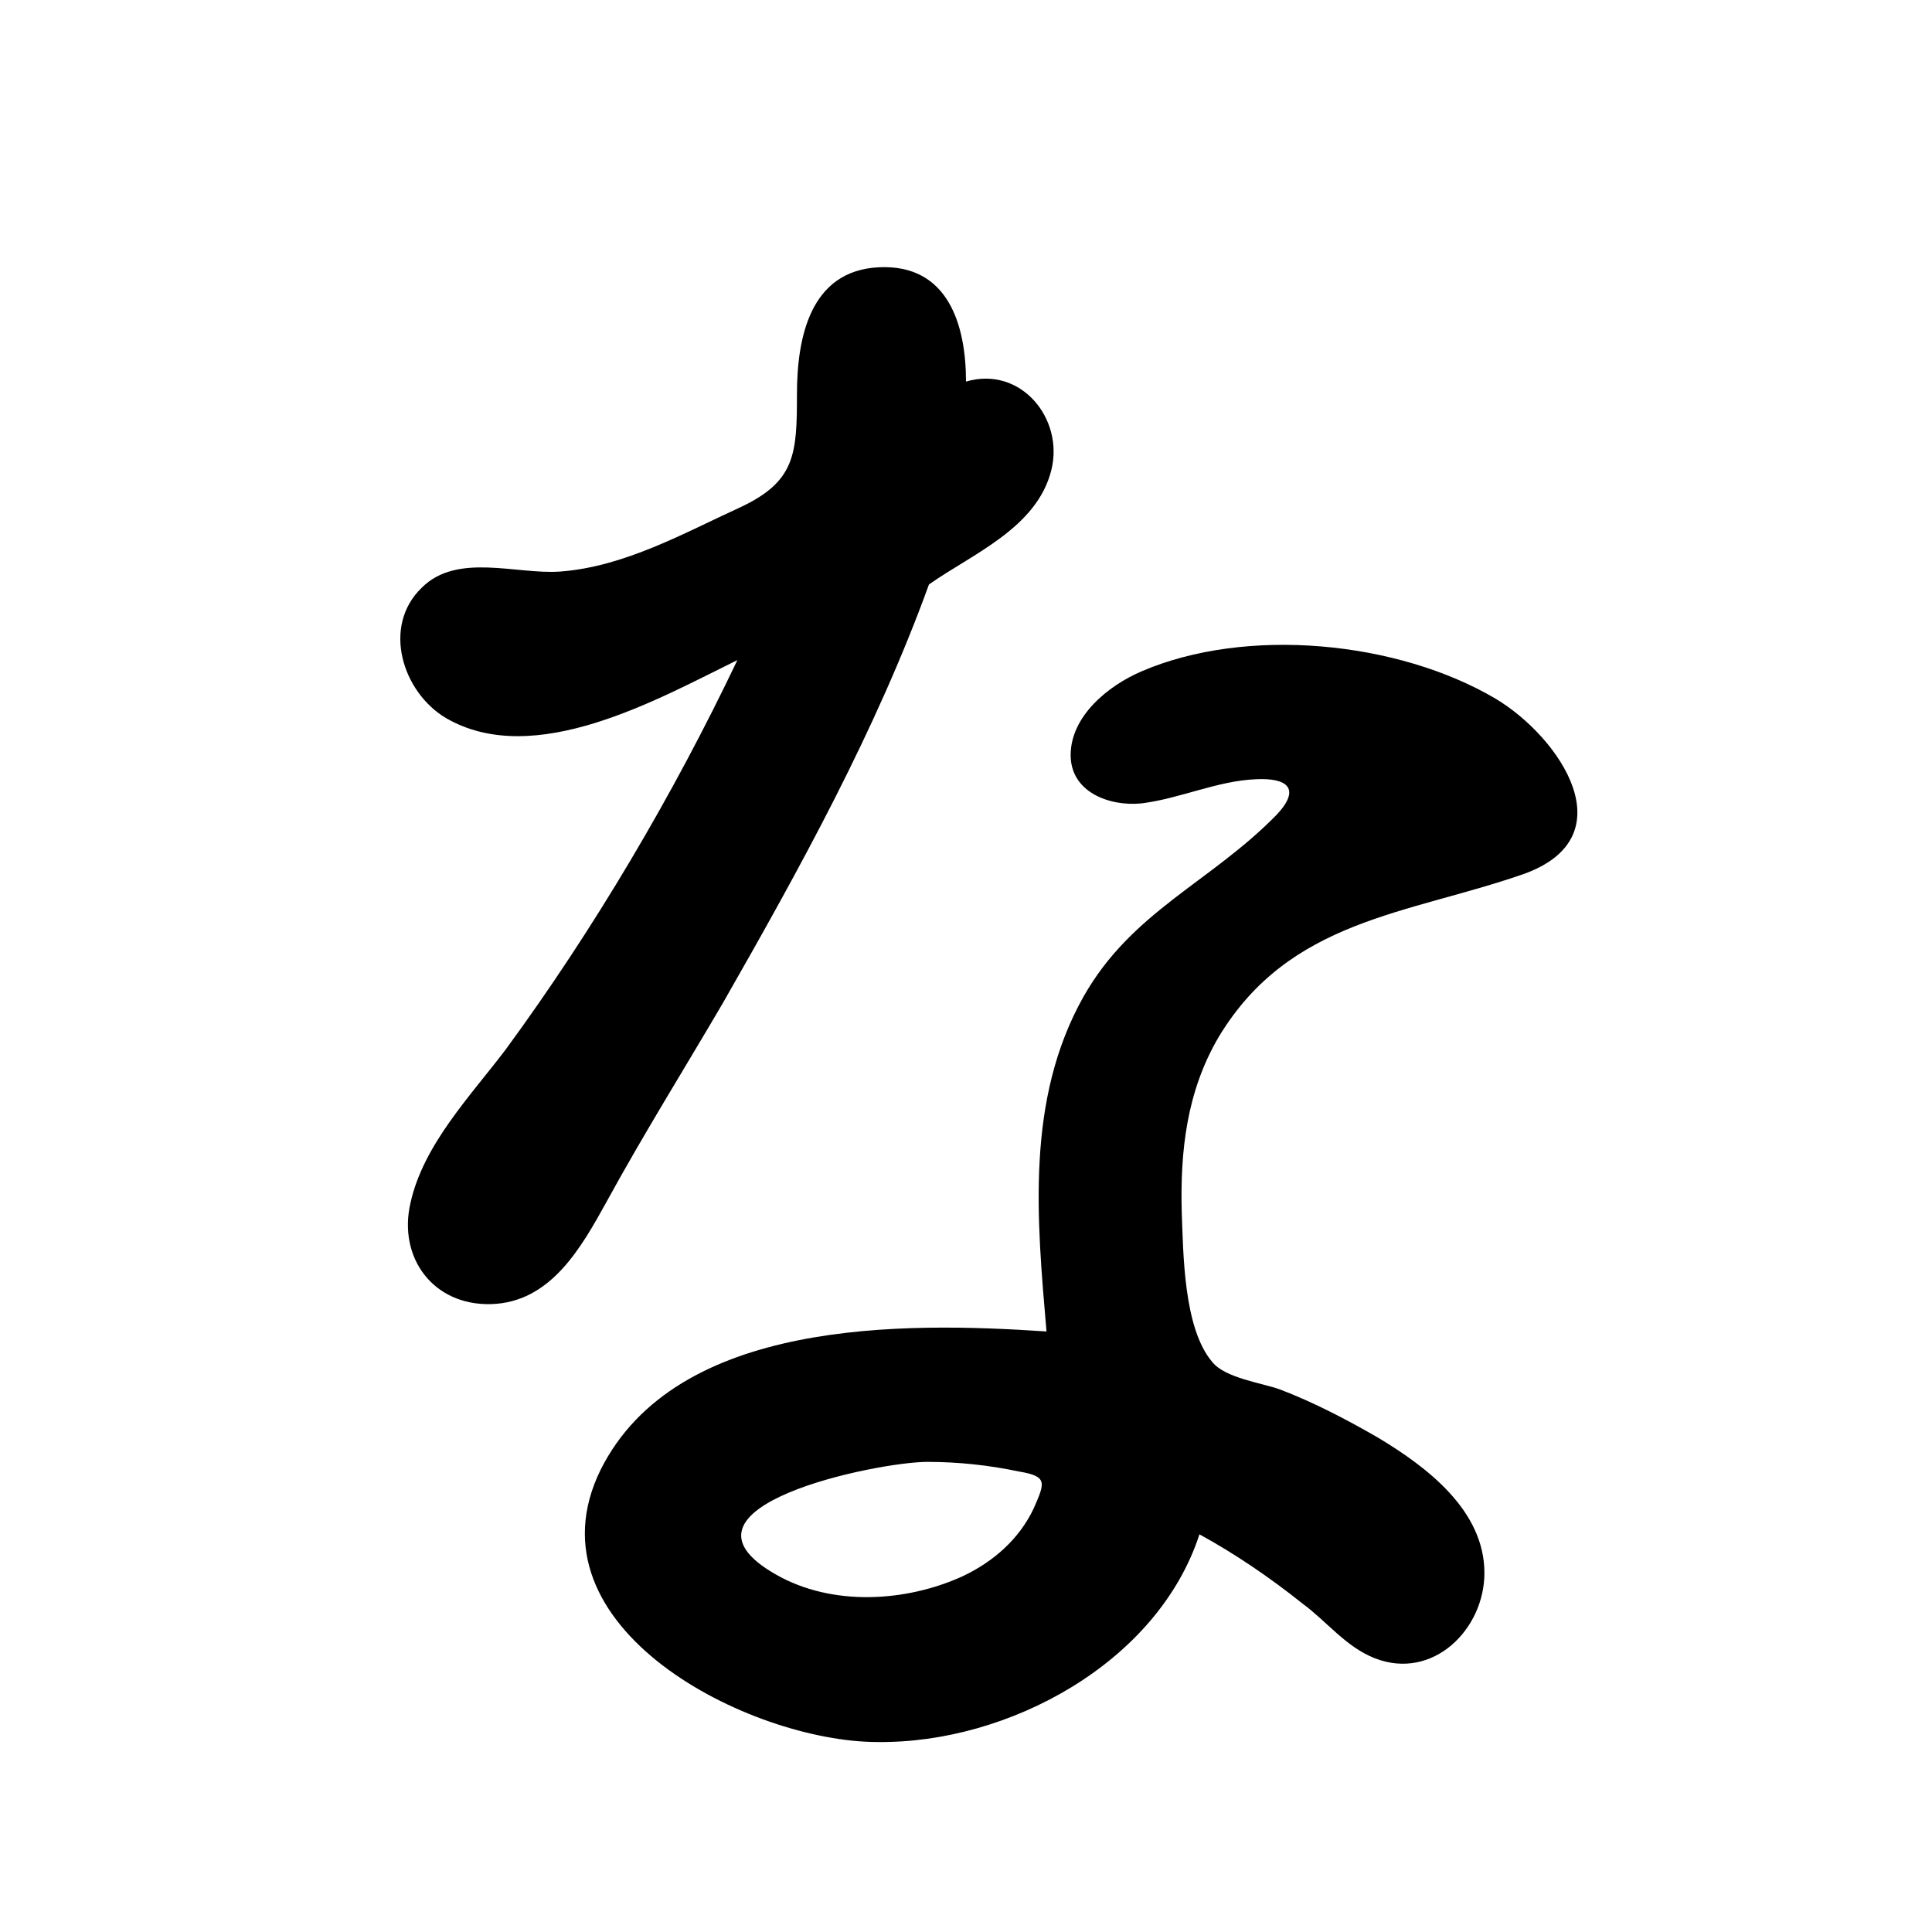 <?xml version="1.0" encoding="utf-8"?>
<!-- Generator: Adobe Illustrator 22.1.0, SVG Export Plug-In . SVG Version: 6.00 Build 0)  -->
<svg version="1.1" xmlns="http://www.w3.org/2000/svg" xmlns:xlink="http://www.w3.org/1999/xlink" x="0px" y="0px"
	 viewBox="0 0 120 120" style="enable-background:new 0 0 120 120;" xml:space="preserve">
<style type="text/css">
	.st0{display:none;}
	.st1{display:inline;fill:none;stroke:#000000;stroke-miterlimit:10;}
</style>
<g id="レイヤー_1">
	<path d="M57.7,36.3c-3.3,9.1-8,17.6-12.8,26c-2.4,4.1-4.9,8.1-7.2,12.3c-1.6,2.9-3.5,6.3-7.2,6.4c-3.6,0.1-5.8-2.9-5-6.3
		c0.8-3.6,3.7-6.6,5.9-9.5c5.5-7.5,10.4-15.8,14.4-24.2c-4.9,2.4-12.6,6.8-18.1,3.6c-2.7-1.6-4-5.7-1.5-8.1c2.2-2.2,5.9-0.8,8.6-1
		c4-0.3,7.7-2.4,11.2-4c3.4-1.6,3.5-3.3,3.5-7c0-3.5,0.8-7.7,5.1-7.9c4.3-0.2,5.4,3.6,5.4,7.1c3.4-1,6.1,2.3,5.3,5.5
		C64.4,32.8,60.4,34.4,57.7,36.3z M54.5,108.2c-7.9,0-22-7.1-17.2-16.9c4.7-9.4,18.8-9.2,27.7-8.6c-0.6-7-1.3-14.4,2.3-20.8
		c3-5.3,7.9-7.1,12-11.3c1.5-1.6,0.7-2.3-1.3-2.2c-2.4,0.1-4.7,1.2-7.1,1.5c-2,0.2-4.4-0.7-4.4-3c0-2.4,2.3-4.3,4.4-5.2
		c6.5-2.8,15.9-1.9,22,1.7c4,2.4,8.2,8.6,1.7,10.9c-7.2,2.5-14.5,2.8-18.9,10.1c-2,3.4-2.4,7.1-2.3,10.9c0.1,2.5,0.1,7.2,1.9,9.3
		c0.8,1,3.1,1.3,4.2,1.7c2.1,0.8,4.2,1.9,6.1,3c3,1.8,6.6,4.5,6.6,8.4c0,3.5-3.2,6.7-6.8,5.3c-1.8-0.7-3-2.3-4.5-3.4
		c-2-1.6-4.2-3.1-6.4-4.3C71.9,103.3,62.6,108.3,54.5,108.2z M57.6,90.8c-3.1,0-16.8,2.8-9.4,7c3.5,2,8.1,1.7,11.6,0.1
		c1.9-0.9,3.5-2.3,4.4-4.2c0.7-1.6,0.9-2-0.9-2.3C61.4,91,59.5,90.8,57.6,90.8z"/>
</g>
<g id="レイヤー_2" class="st0">
	<path class="st1" d="M57.7,36.3c-3.3,9.1-8,17.6-12.8,26c-2.4,4.1-4.9,8.1-7.2,12.3c-1.6,2.9-3.5,6.3-7.2,6.4
		c-3.6,0.1-5.8-2.9-5-6.3c0.8-3.6,3.7-6.6,5.9-9.5c5.5-7.5,10.4-15.8,14.4-24.2c-4.9,2.4-12.6,6.8-18.1,3.6c-2.7-1.6-4-5.7-1.5-8.1
		c2.2-2.2,5.9-0.8,8.6-1c4-0.3,7.7-2.4,11.2-4c3.4-1.6,3.5-3.3,3.5-7c0-3.5,0.8-7.7,5.1-7.9c4.3-0.2,5.4,3.6,5.4,7.1
		c3.4-1,6.1,2.3,5.3,5.5C64.4,32.8,60.4,34.4,57.7,36.3z M54.5,108.2c-7.9,0-22-7.1-17.2-16.9c4.7-9.4,18.8-9.2,27.7-8.6
		c-0.6-7-1.3-14.4,2.3-20.8c3-5.3,7.9-7.1,12-11.3c1.5-1.6,0.7-2.3-1.3-2.2c-2.4,0.1-4.7,1.2-7.1,1.5c-2,0.2-4.4-0.7-4.4-3
		c0-2.4,2.3-4.3,4.4-5.2c6.5-2.8,15.9-1.9,22,1.7c4,2.4,8.2,8.6,1.7,10.9c-7.2,2.5-14.5,2.8-18.9,10.1c-2,3.4-2.4,7.1-2.3,10.9
		c0.1,2.5,0.1,7.2,1.9,9.3c0.8,1,3.1,1.3,4.2,1.7c2.1,0.8,4.2,1.9,6.1,3c3,1.8,6.6,4.5,6.6,8.4c0,3.5-3.2,6.7-6.8,5.3
		c-1.8-0.7-3-2.3-4.5-3.4c-2-1.6-4.2-3.1-6.4-4.3C71.9,103.3,62.6,108.3,54.5,108.2z M57.6,90.8c-3.1,0-16.8,2.8-9.4,7
		c3.5,2,8.1,1.7,11.6,0.1c1.9-0.9,3.5-2.3,4.4-4.2c0.7-1.6,0.9-2-0.9-2.3C61.4,91,59.5,90.8,57.6,90.8z"/>
</g>
</svg>
